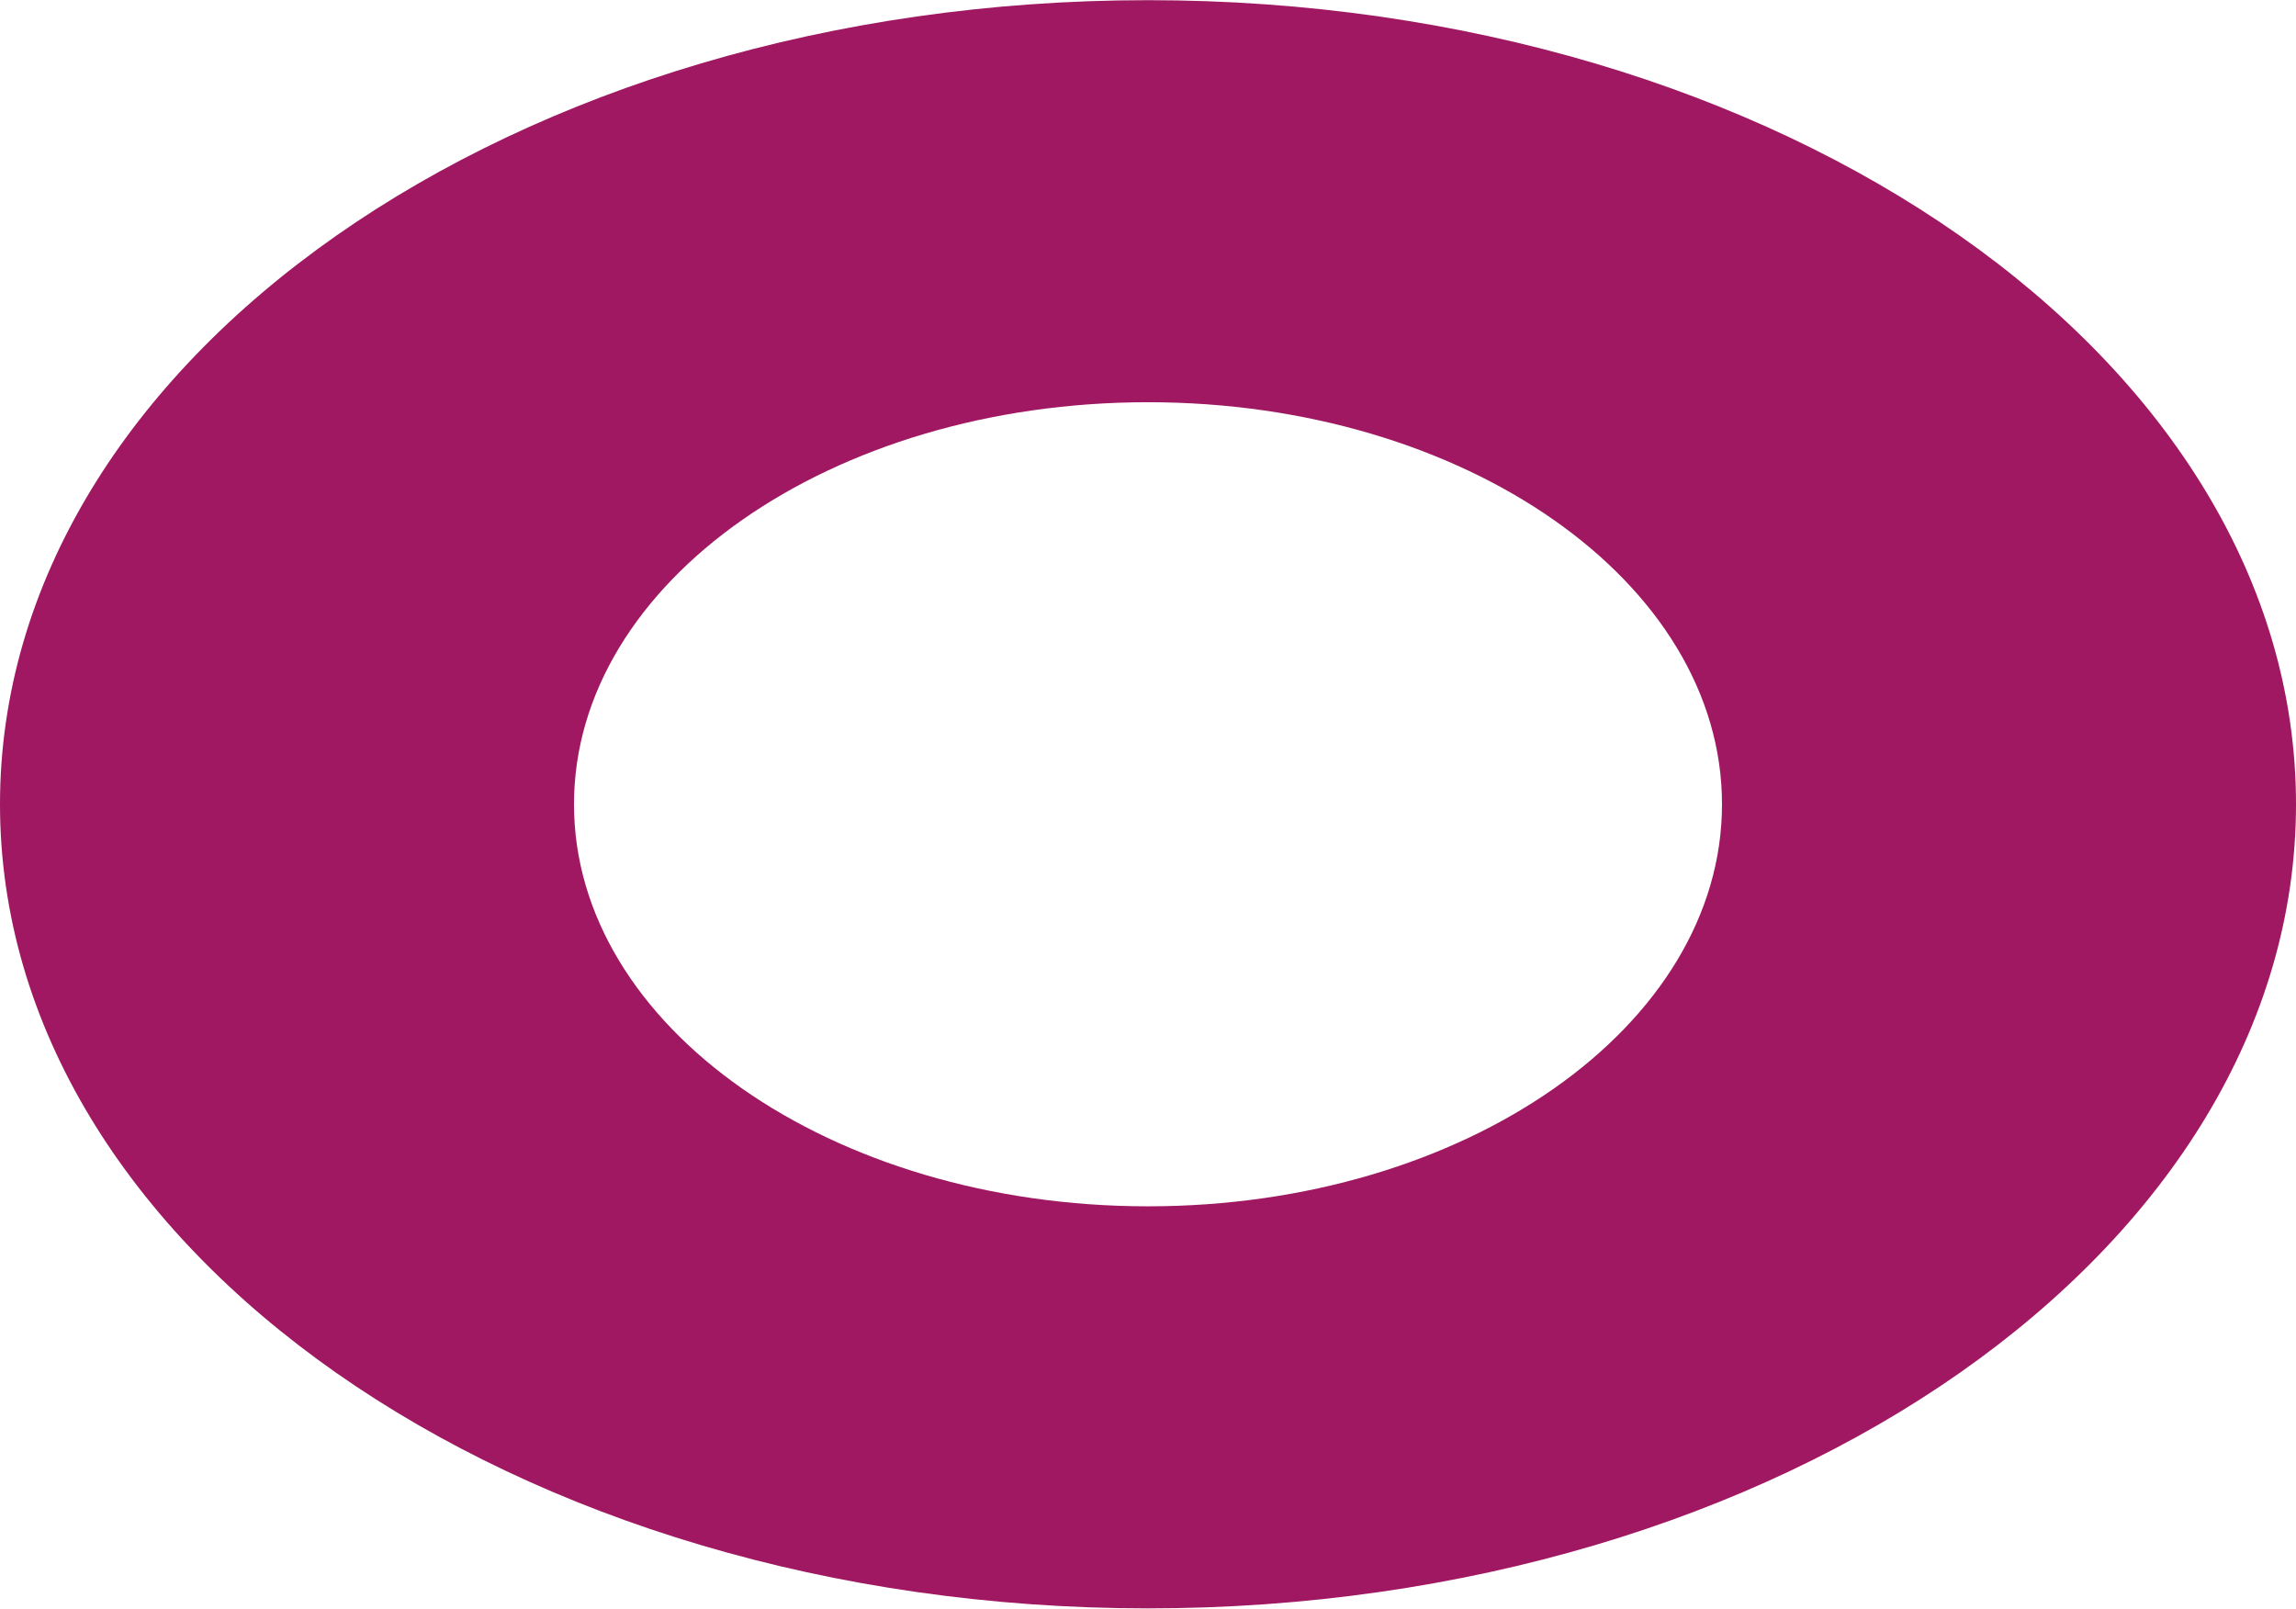 <svg width="2800" height="1962" viewBox="0 0 2800 1962" fill="none" xmlns="http://www.w3.org/2000/svg">
<path d="M2800 980.838C2800 1522.42 2173.2 1961.47 1400 1961.47C626.801 1961.47 0 1522.42 0 980.838C0 439.252 626.801 0.209 1400 0.209C2173.2 0.209 2800 439.252 2800 980.838ZM700 980.838C700 1251.63 1013.4 1471.15 1400 1471.15C1786.6 1471.15 2100 1251.63 2100 980.838C2100 710.045 1786.6 490.523 1400 490.523C1013.4 490.523 700 710.045 700 980.838Z" fill="#9F1861"/>
</svg>
